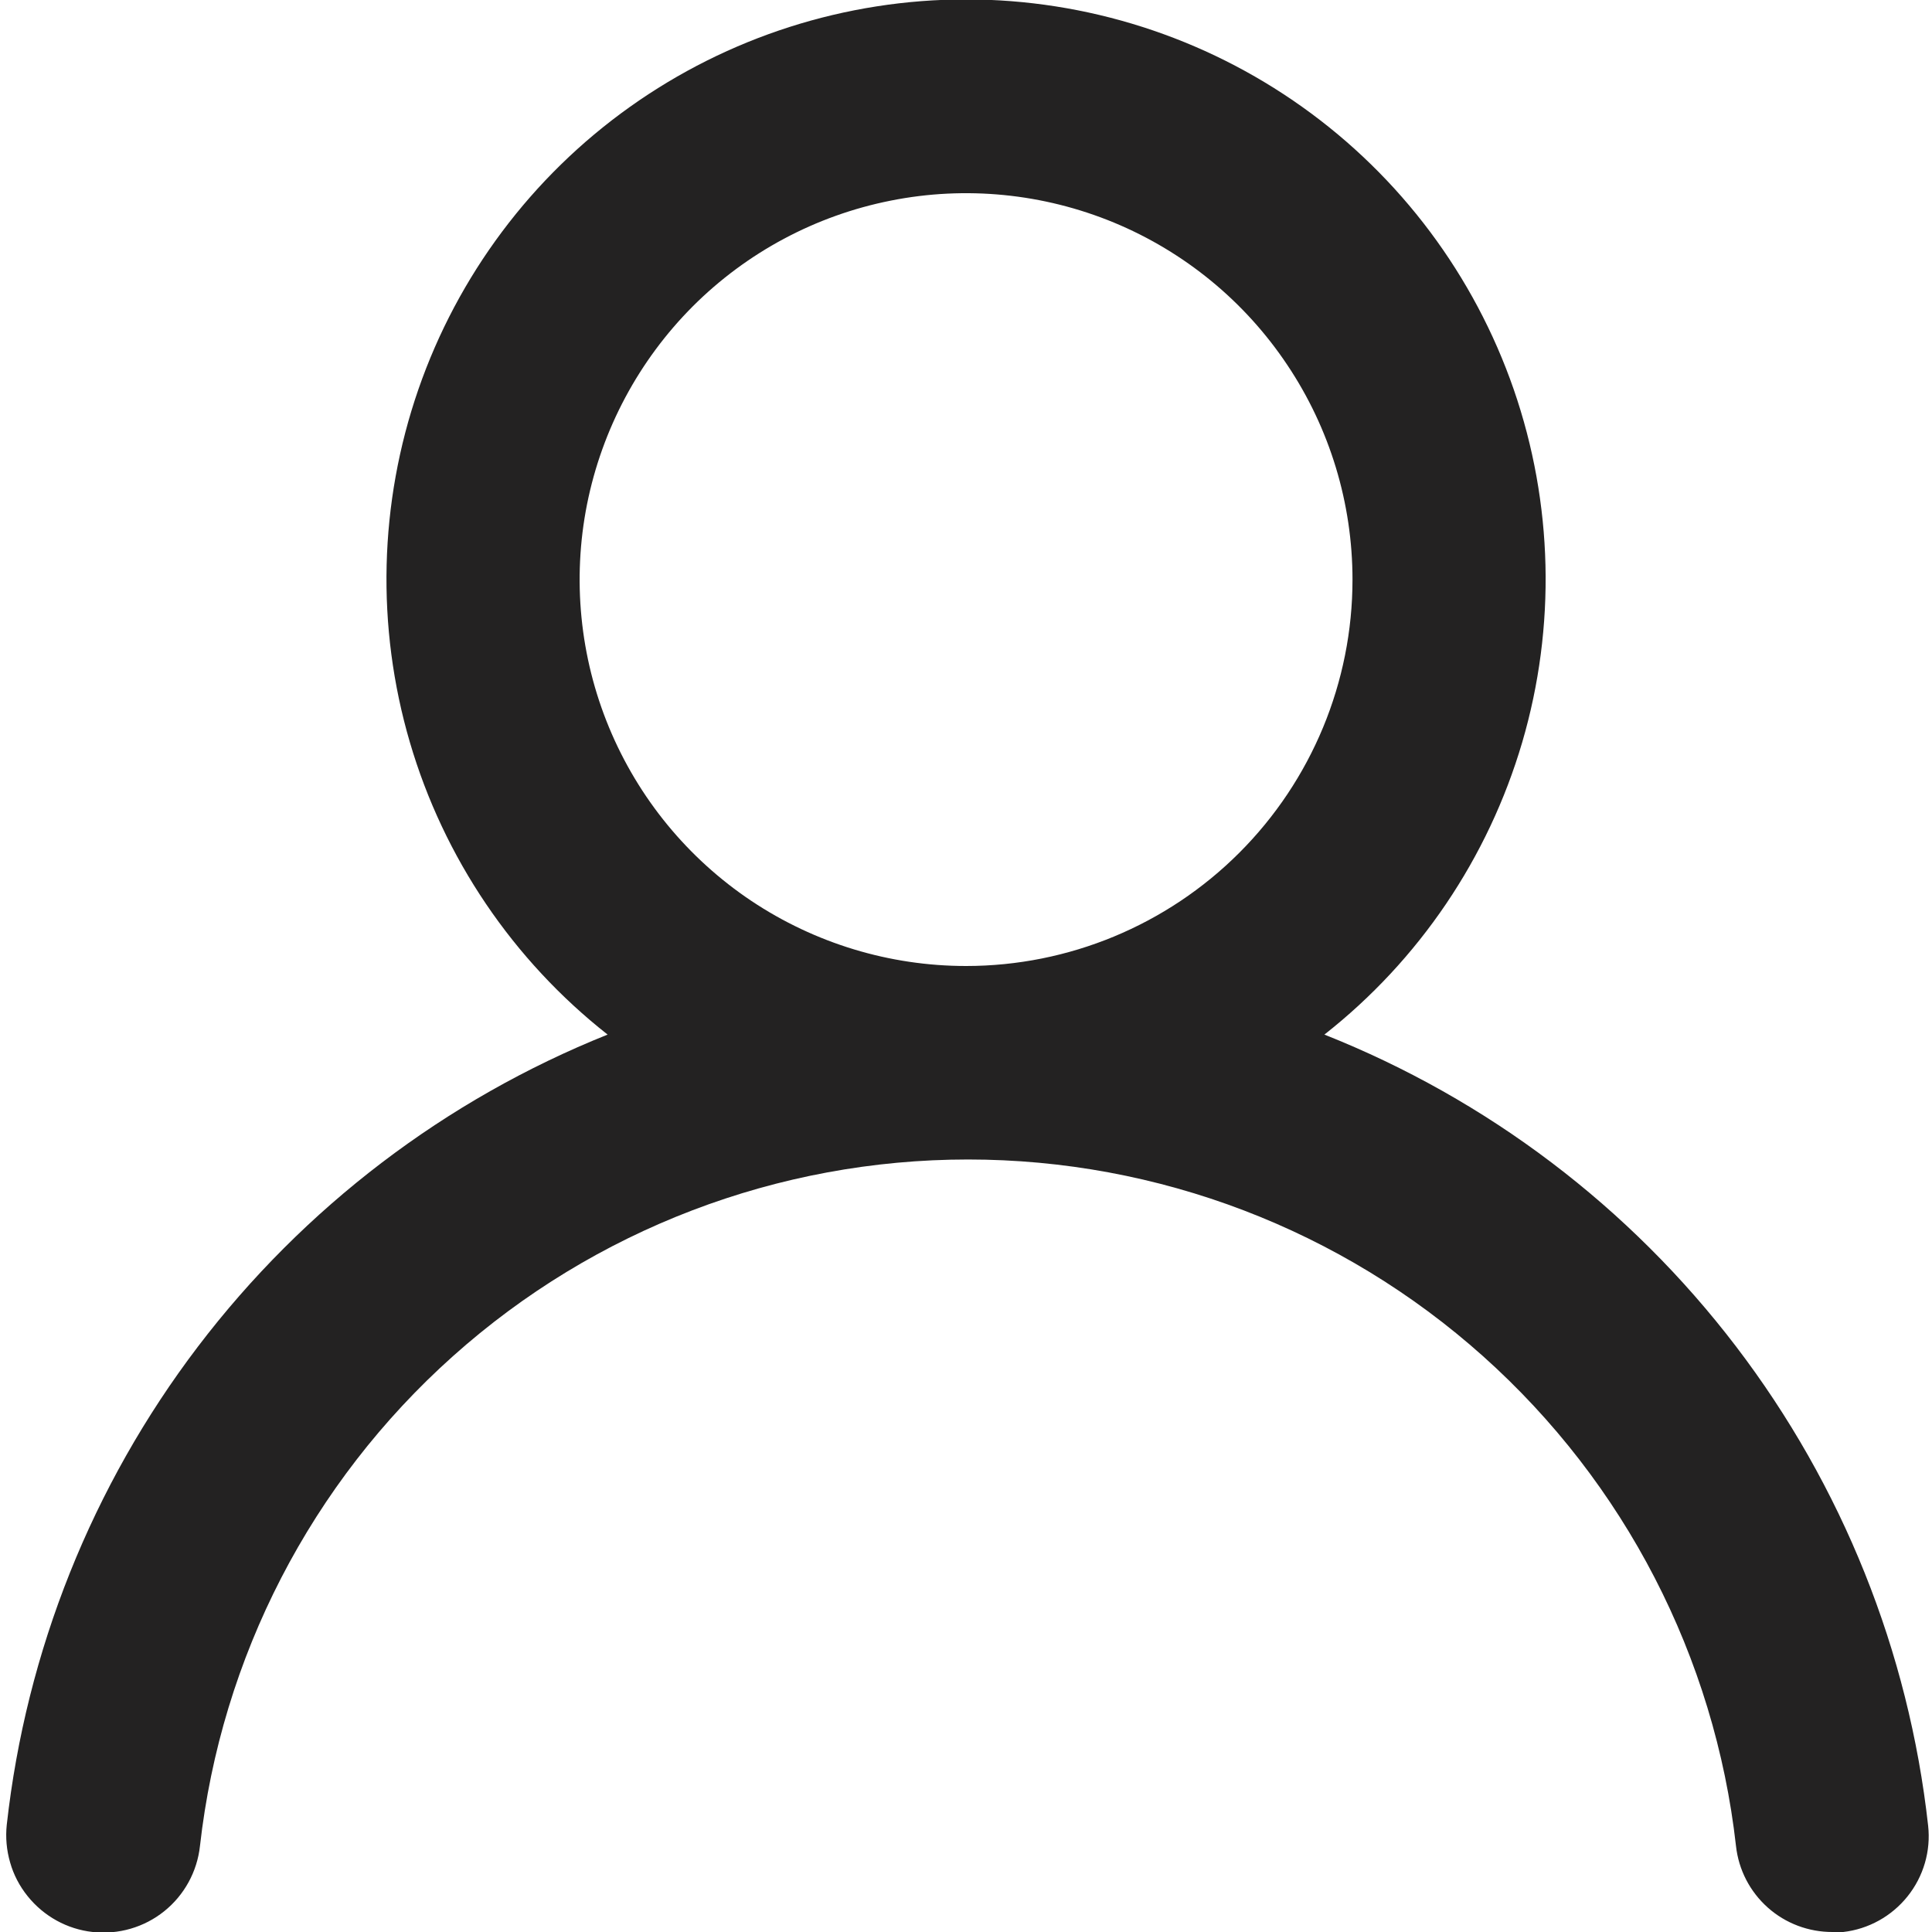 <svg width="20" height="20" viewBox="0 0 20 20" fill="none" xmlns="http://www.w3.org/2000/svg">
<path d="M13.71 10.71C14.691 9.939 15.406 8.881 15.758 7.684C16.109 6.487 16.078 5.21 15.67 4.031C15.262 2.853 14.497 1.83 13.481 1.107C12.464 0.383 11.248 -0.006 10.001 -0.006C8.753 -0.006 7.537 0.383 6.52 1.107C5.504 1.83 4.739 2.853 4.331 4.031C3.923 5.21 3.892 6.487 4.243 7.684C4.594 8.881 5.31 9.939 6.29 10.71C4.611 11.383 3.145 12.499 2.049 13.94C0.954 15.38 0.27 17.091 0.07 18.89C0.056 19.021 0.068 19.154 0.105 19.281C0.141 19.408 0.203 19.526 0.286 19.629C0.453 19.837 0.695 19.971 0.96 20C1.226 20.029 1.492 19.952 1.7 19.785C1.908 19.618 2.041 19.375 2.07 19.11C2.29 17.155 3.222 15.35 4.689 14.039C6.155 12.728 8.053 12.003 10.021 12.003C11.988 12.003 13.886 12.728 15.352 14.039C16.819 15.35 17.751 17.155 17.971 19.11C17.998 19.356 18.115 19.582 18.3 19.747C18.484 19.911 18.723 20.001 18.971 20H19.081C19.343 19.97 19.582 19.837 19.747 19.631C19.912 19.425 19.989 19.162 19.96 18.9C19.76 17.096 19.072 15.381 17.971 13.938C16.87 12.495 15.397 11.379 13.71 10.71ZM10.001 10C9.209 10 8.436 9.765 7.778 9.326C7.12 8.886 6.608 8.262 6.305 7.531C6.002 6.8 5.923 5.995 6.077 5.22C6.232 4.444 6.613 3.731 7.172 3.171C7.731 2.612 8.444 2.231 9.22 2.077C9.996 1.922 10.8 2.002 11.531 2.304C12.262 2.607 12.887 3.12 13.326 3.778C13.766 4.435 14.001 5.209 14.001 6C14.001 7.061 13.579 8.078 12.829 8.828C12.079 9.578 11.061 10 10.001 10Z" fill="#232222"/>
</svg>

